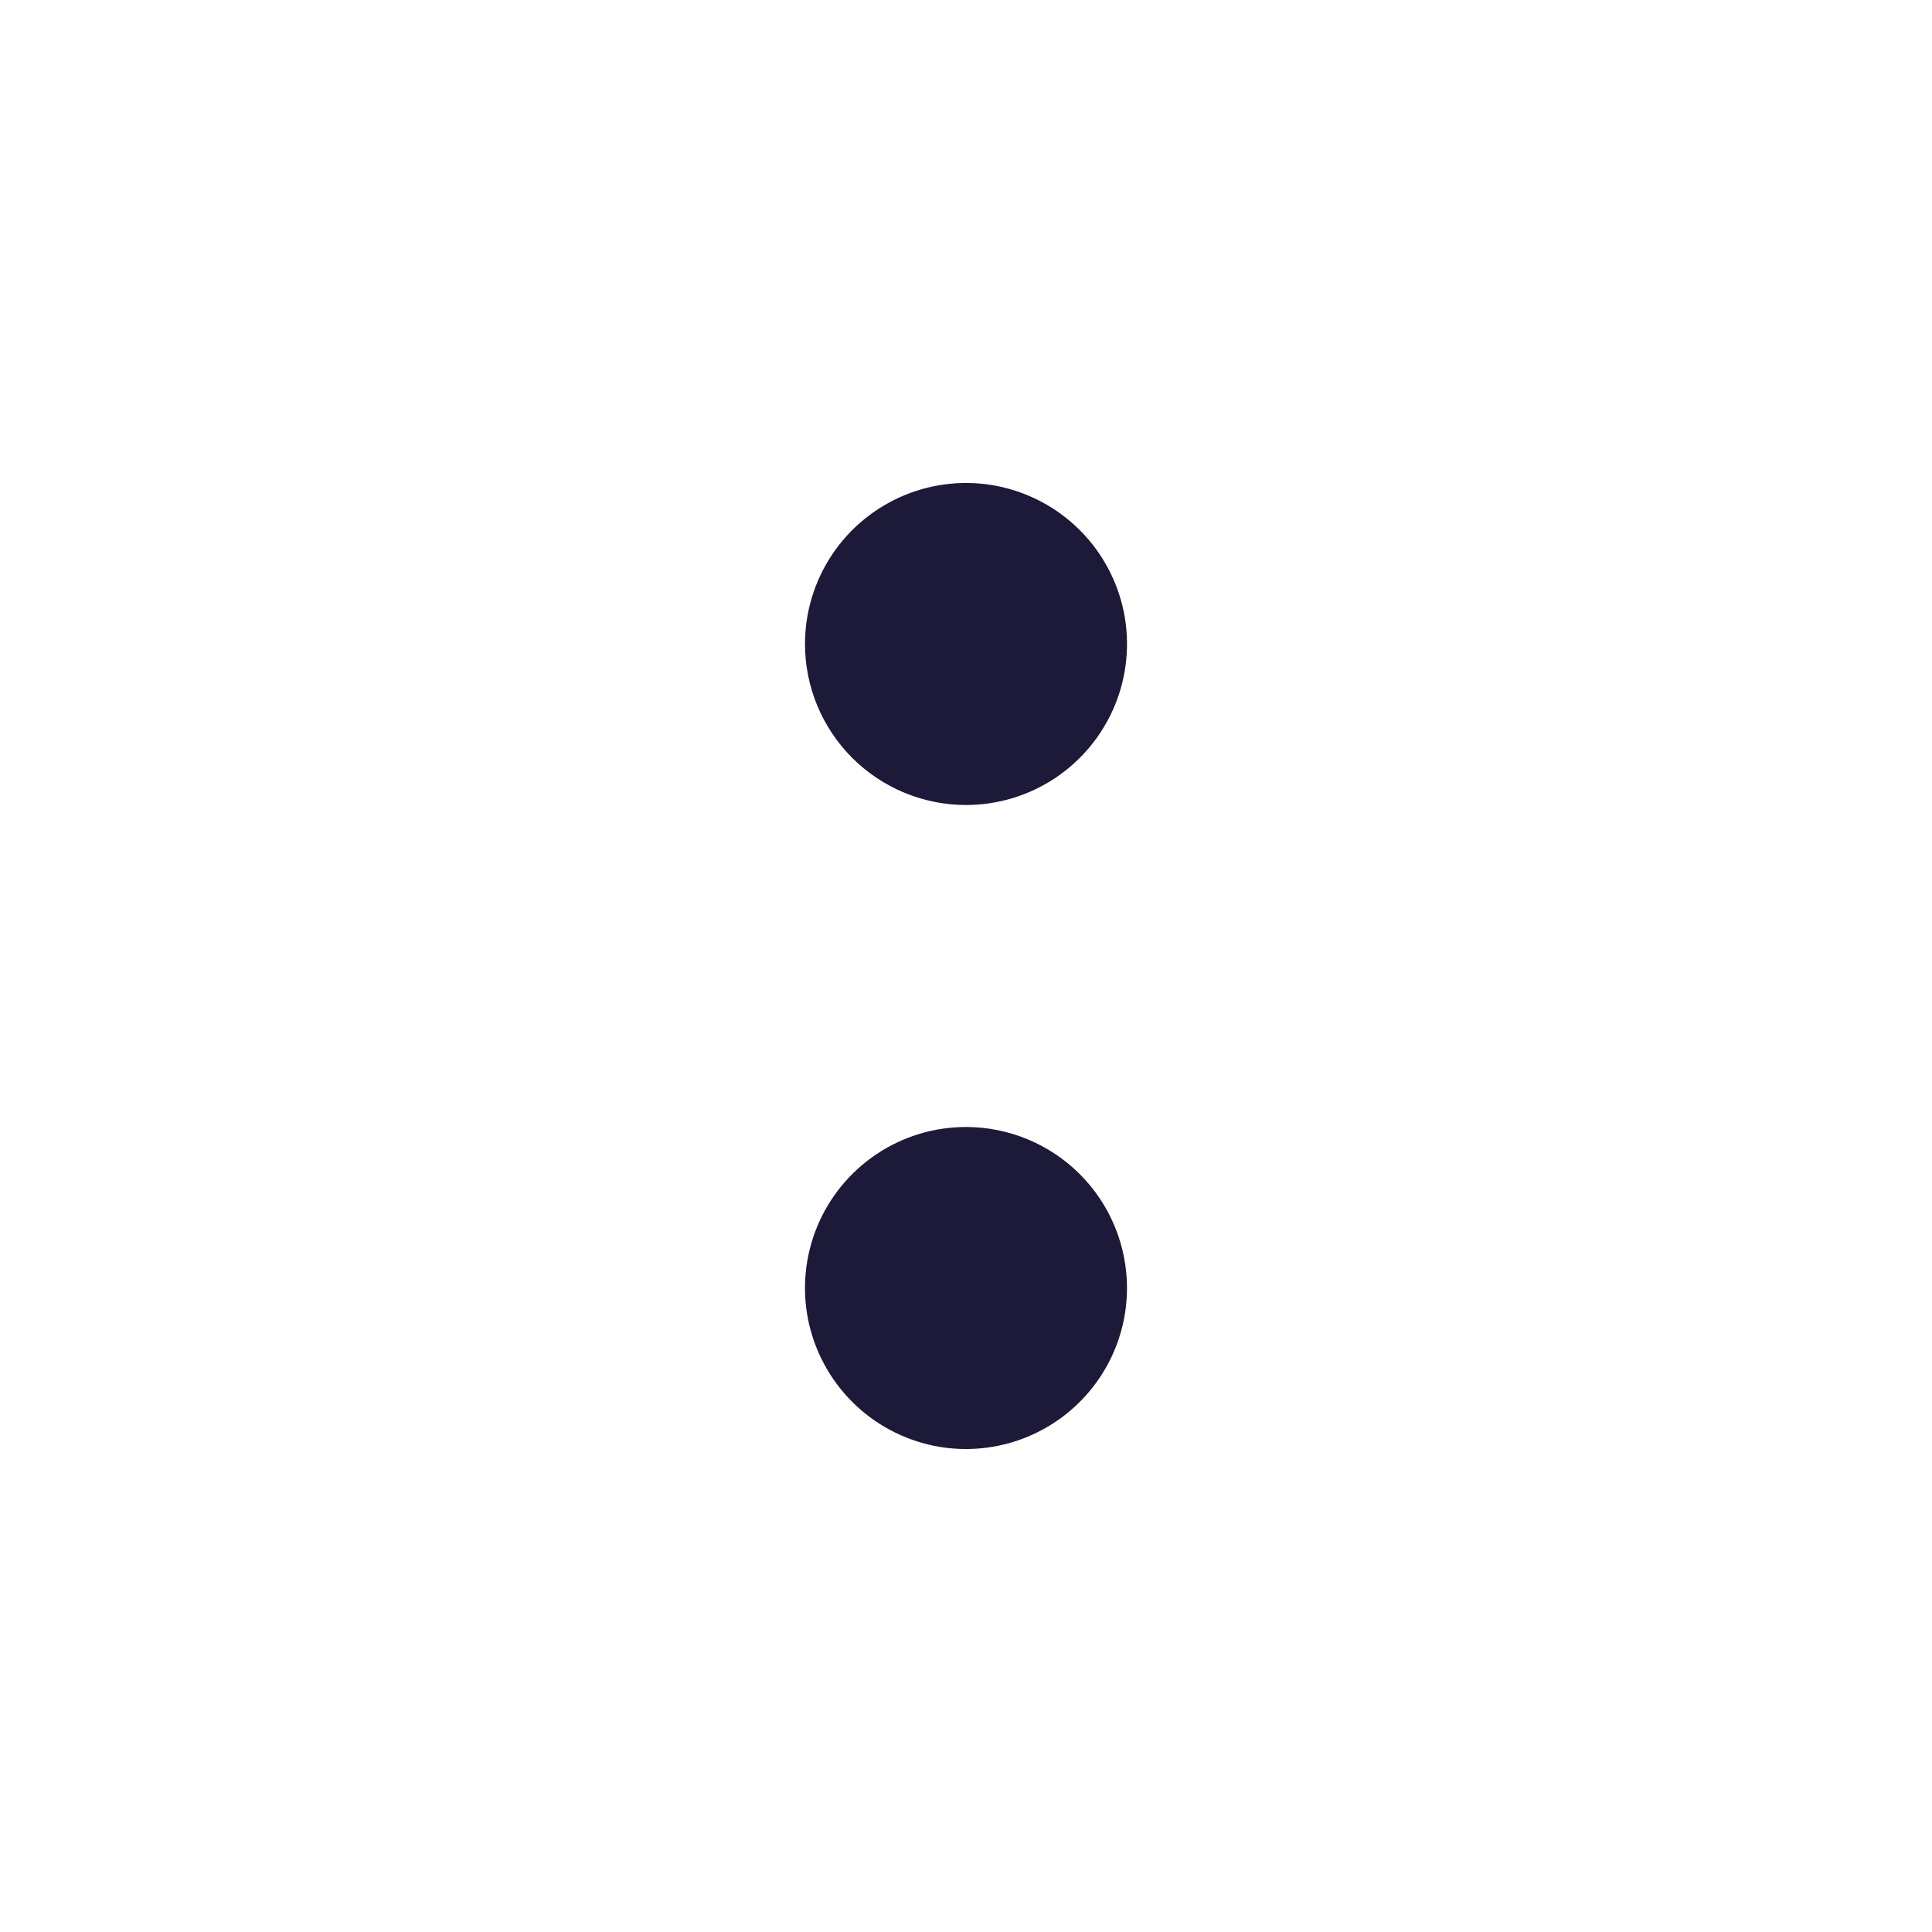 <svg width="24" height="24" viewBox="0 0 24 24" fill="none" xmlns="http://www.w3.org/2000/svg">
<path d="M12 14C11.604 14 11.218 14.117 10.889 14.337C10.56 14.557 10.304 14.869 10.152 15.235C10.001 15.6 9.961 16.002 10.038 16.39C10.116 16.778 10.306 17.134 10.586 17.414C10.866 17.694 11.222 17.884 11.61 17.962C11.998 18.039 12.4 17.999 12.765 17.848C13.131 17.696 13.443 17.44 13.663 17.111C13.883 16.782 14 16.396 14 16C14 15.47 13.789 14.961 13.414 14.586C13.039 14.211 12.53 14 12 14Z" fill="#1C1939"/>
<path d="M13.111 9.663C12.782 9.883 12.396 10 12 10C11.47 10 10.961 9.789 10.586 9.414C10.211 9.039 10 8.53 10 8C10 7.604 10.117 7.218 10.337 6.889C10.557 6.56 10.869 6.304 11.235 6.152C11.6 6.001 12.002 5.961 12.39 6.038C12.778 6.116 13.134 6.306 13.414 6.586C13.694 6.865 13.884 7.222 13.962 7.61C14.039 7.998 13.999 8.4 13.848 8.765C13.696 9.131 13.44 9.443 13.111 9.663Z" fill="#1C1939"/>
</svg>
